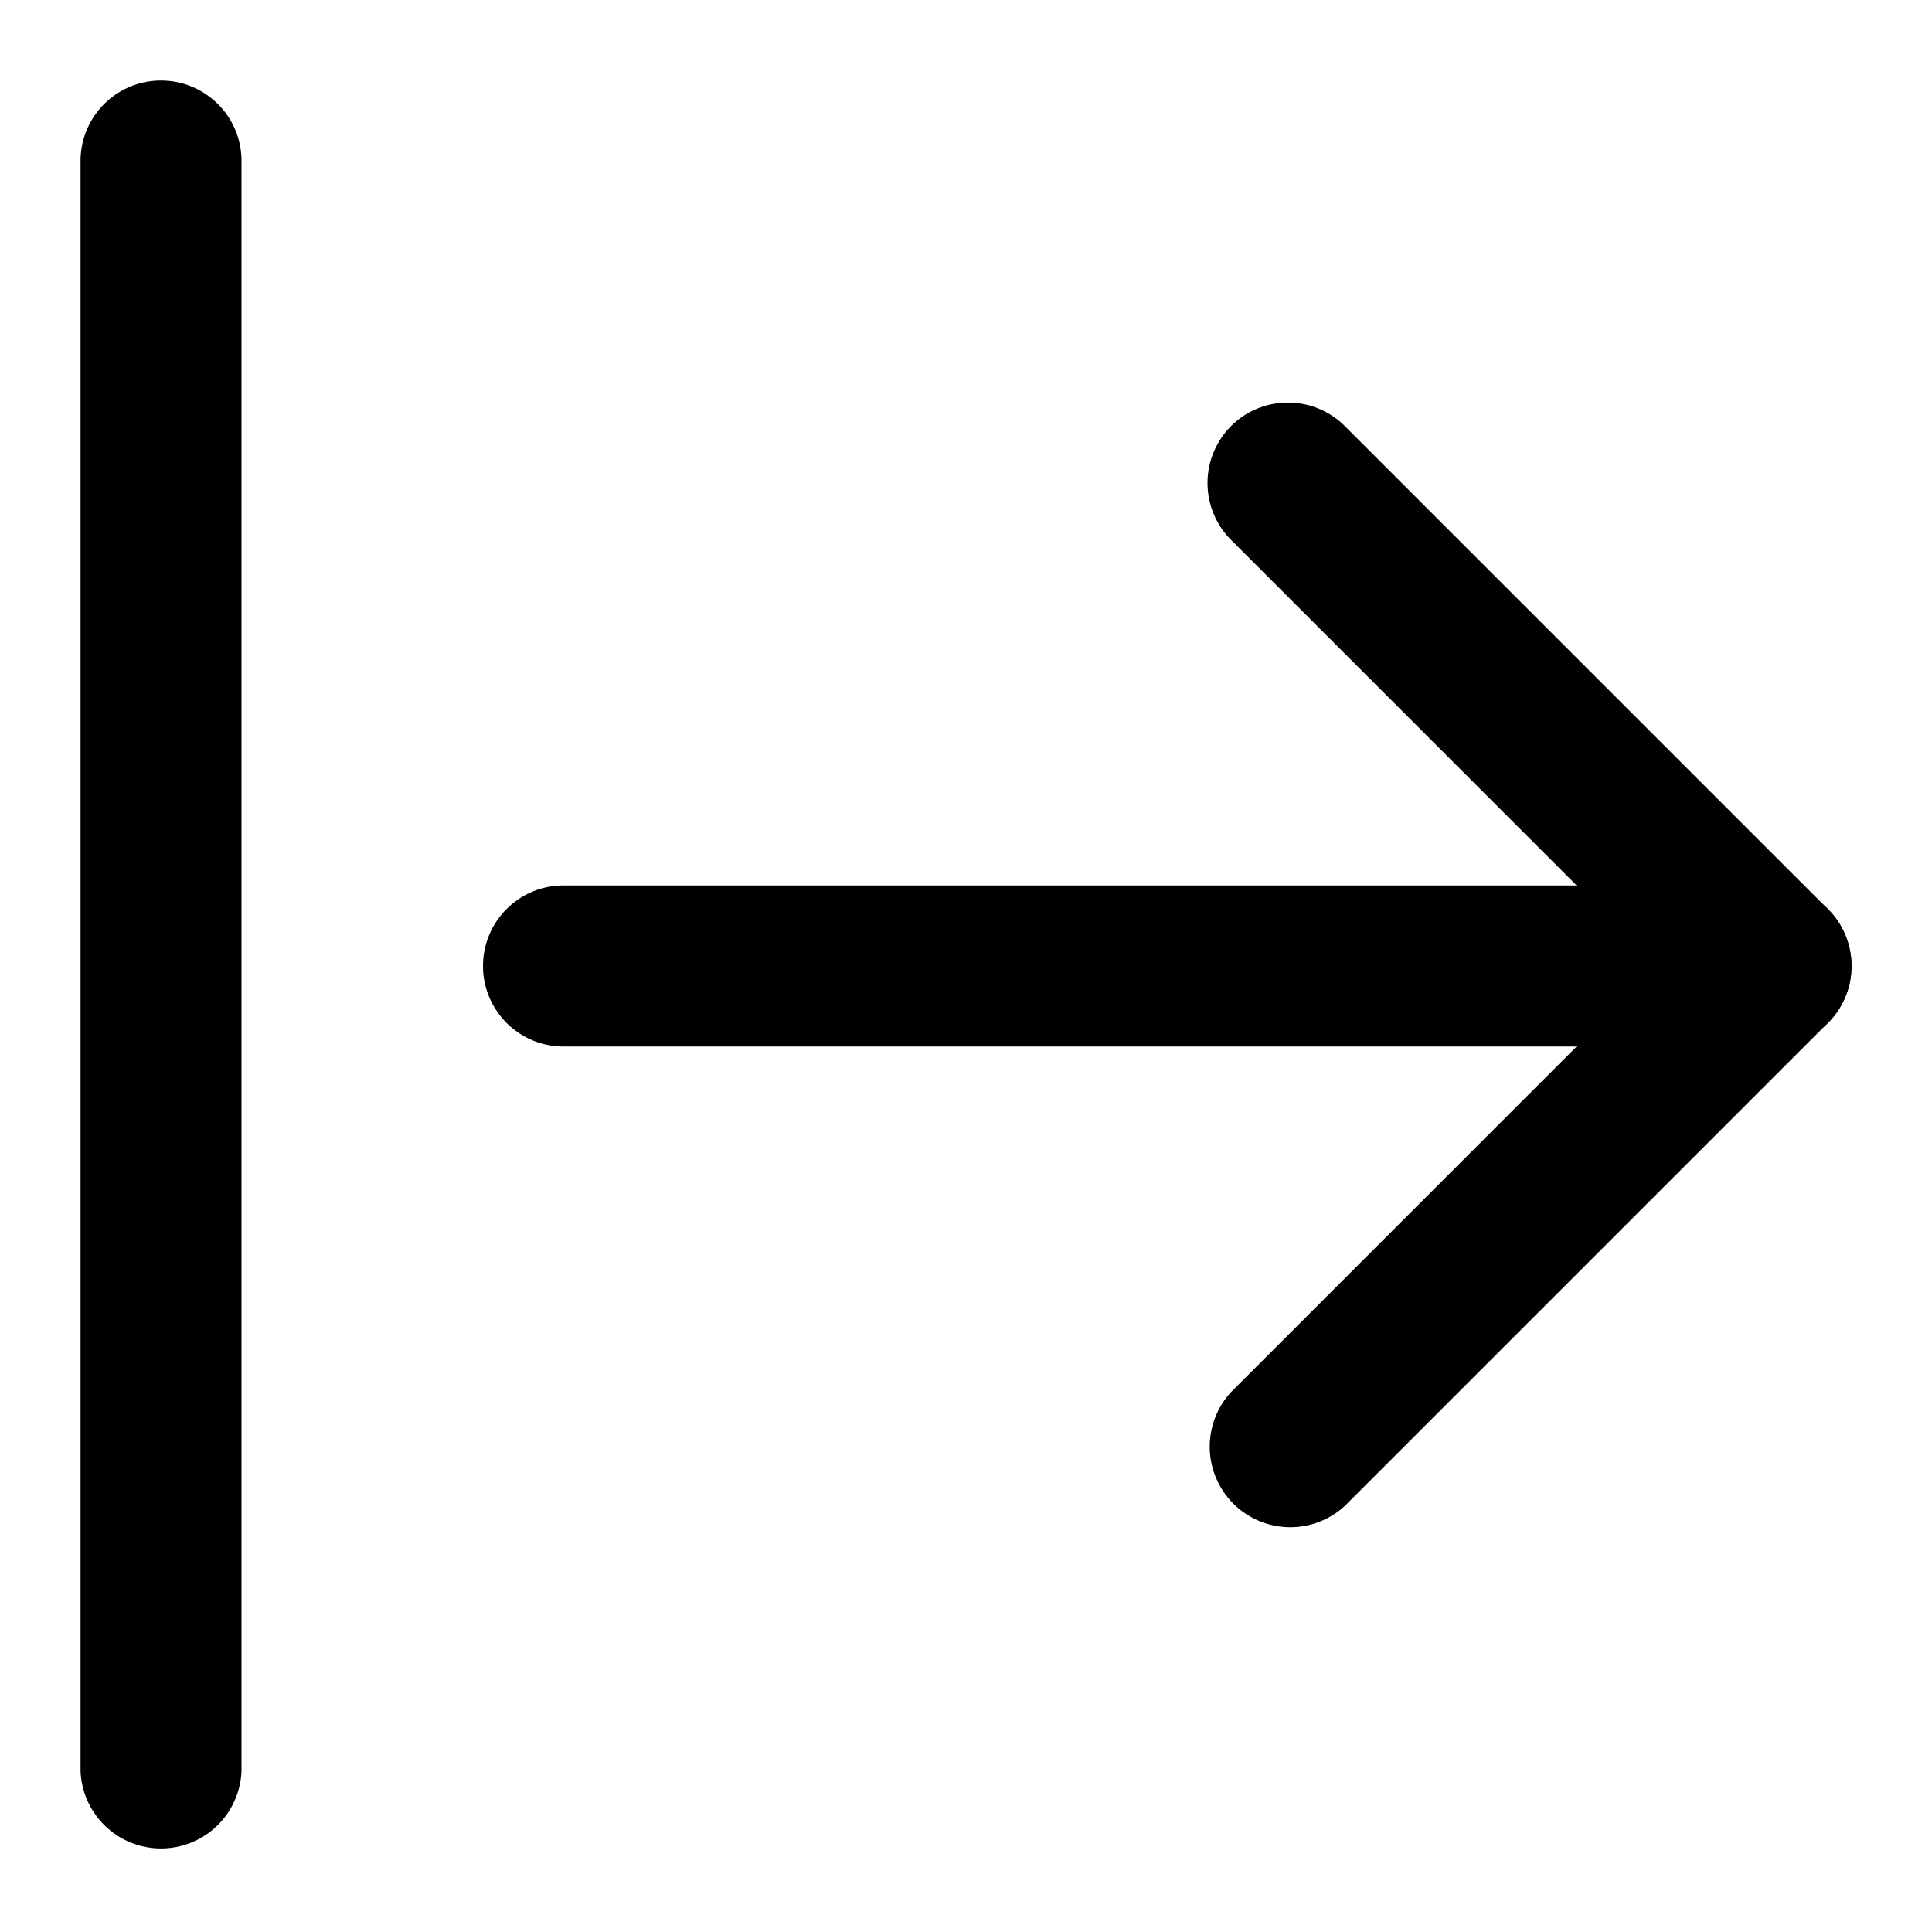 <svg xmlns="http://www.w3.org/2000/svg" viewBox="0 0 16 16" class="pdsicon"><g fill-rule="evenodd" clip-path="url(#a)"><path d="M4 8c0-.368.298-.667.667-.667h10a.667.667 0 0 1 0 1.334h-10A.667.667 0 0 1 4 8"/><path d="M10.195 3.529c.26-.26.683-.26.943 0l4 4c.26.26.26.682 0 .942l-4 4a.667.667 0 0 1-.943-.942L13.724 8l-3.529-3.529a.667.667 0 0 1 0-.942M1.333.667c.369 0 .667.298.667.666v13.334a.667.667 0 0 1-1.333 0V1.333c0-.368.298-.666.666-.666"/></g><defs><clipPath id="a"><path d="M0 0h16v16H0z"/></clipPath></defs></svg>